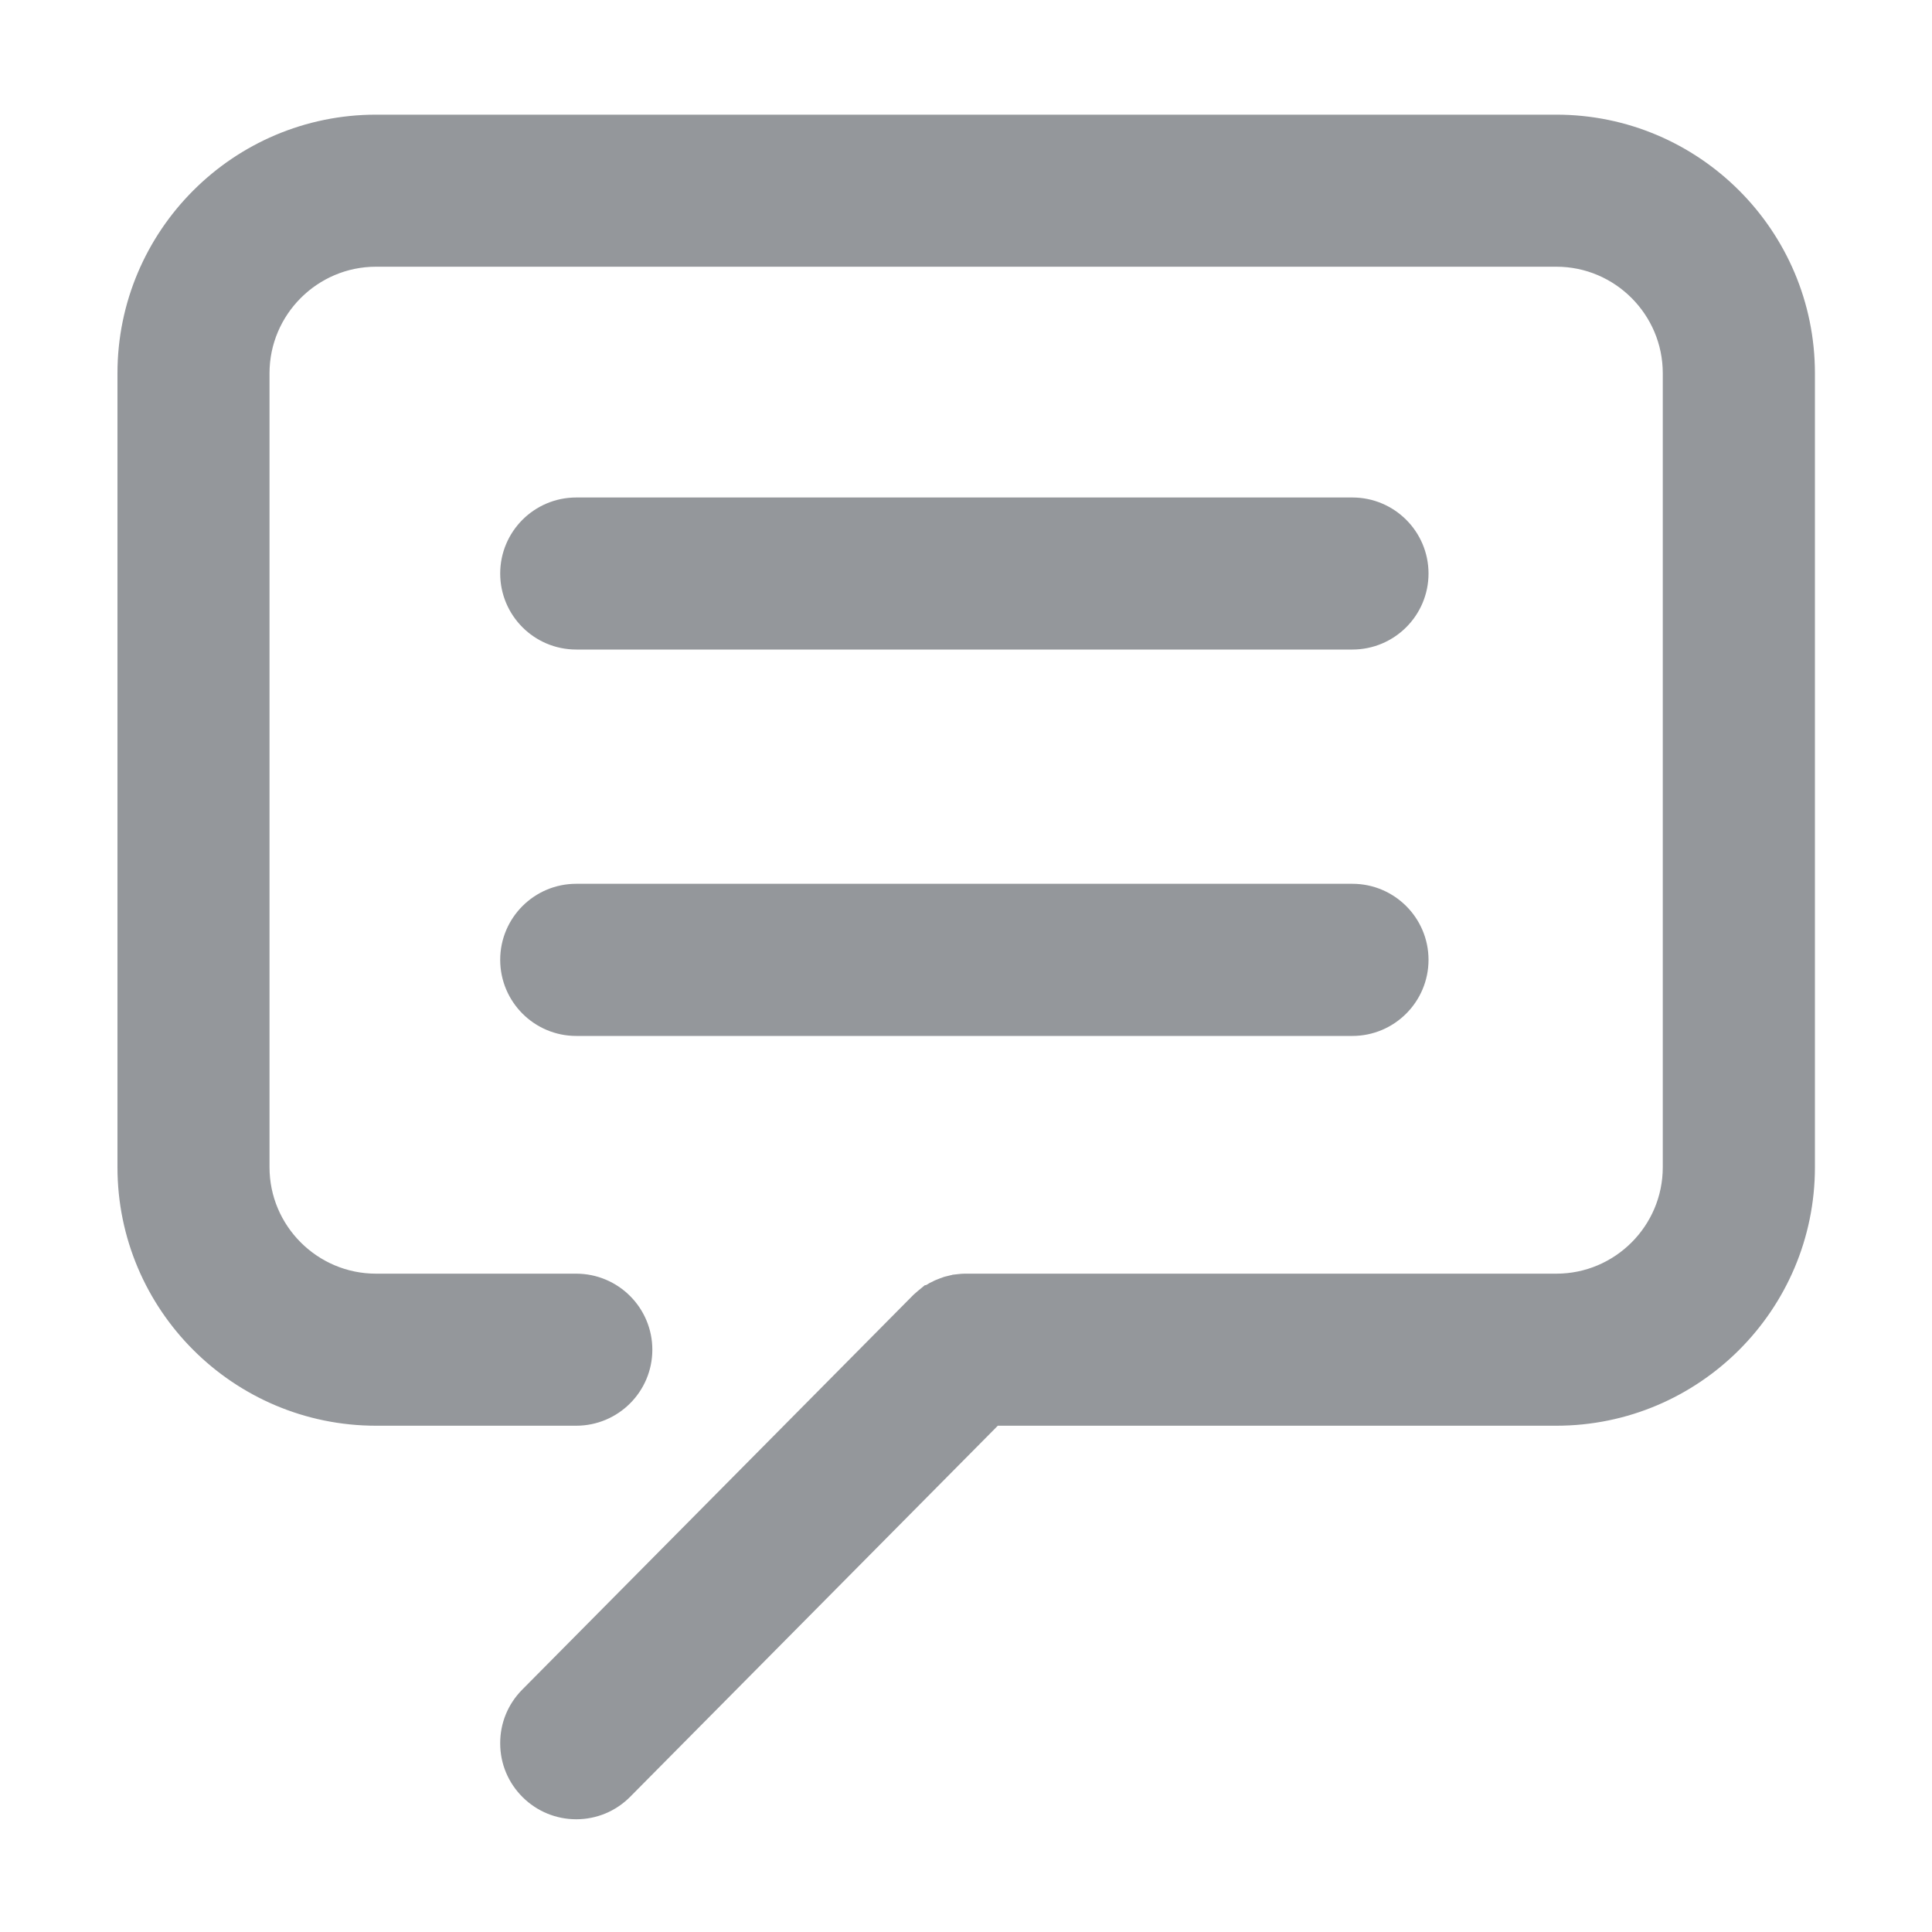 <svg width="20" height="20" viewBox="0 0 20 20" fill="none" xmlns="http://www.w3.org/2000/svg">
<path d="M5.965 6.524H14C14.324 6.524 14.588 6.261 14.588 5.937C14.588 5.613 14.324 5.35 14 5.35H5.965C5.641 5.35 5.378 5.613 5.378 5.937C5.378 6.261 5.641 6.524 5.965 6.524Z" fill="#94979B" stroke="#94979B" stroke-width="0.4"/>
<path d="M5.965 10.524H14C14.324 10.524 14.588 10.26 14.588 9.936C14.588 9.612 14.324 9.349 14 9.349H5.965C5.641 9.349 5.378 9.612 5.378 9.936C5.378 10.26 5.641 10.524 5.965 10.524Z" fill="#94979B" stroke="#94979B" stroke-width="0.4"/>
<path d="M16.111 1.387H3.893C2.527 1.387 1.416 2.498 1.416 3.864V12.083C1.416 13.449 2.527 14.559 3.893 14.559H5.965C6.289 14.559 6.553 14.296 6.553 13.972C6.553 13.648 6.289 13.385 5.965 13.385H3.893C3.175 13.385 2.59 12.801 2.59 12.083V3.864C2.59 3.146 3.175 2.561 3.893 2.561H16.111C16.829 2.561 17.413 3.146 17.413 3.864V12.083C17.413 12.801 16.829 13.385 16.111 13.385H10.002L9.988 13.385C9.973 13.385 9.958 13.386 9.944 13.388C9.934 13.389 9.926 13.39 9.917 13.391L9.915 13.392C9.905 13.393 9.896 13.394 9.886 13.396C9.876 13.398 9.867 13.4 9.857 13.403L9.854 13.404C9.846 13.406 9.838 13.408 9.83 13.41C9.821 13.413 9.812 13.416 9.803 13.42L9.8 13.421C9.792 13.424 9.783 13.427 9.777 13.43C9.768 13.433 9.76 13.437 9.75 13.442L9.748 13.443C9.74 13.446 9.732 13.45 9.723 13.455C9.716 13.459 9.708 13.463 9.7 13.468L9.698 13.47C9.69 13.475 9.682 13.479 9.674 13.484C9.665 13.491 9.656 13.497 9.648 13.504L9.647 13.504C9.641 13.509 9.635 13.513 9.628 13.519C9.617 13.528 9.607 13.537 9.596 13.547L9.594 13.549L5.548 17.632C5.437 17.744 5.377 17.891 5.378 18.048C5.378 18.205 5.44 18.352 5.552 18.463C5.662 18.572 5.809 18.633 5.965 18.633C6.123 18.633 6.271 18.571 6.382 18.459L10.246 14.559H16.111C17.477 14.559 18.588 13.449 18.588 12.083V3.864C18.588 2.498 17.477 1.387 16.111 1.387Z" fill="#94979B" stroke="#94979B" stroke-width="0.4"/>
</svg>
